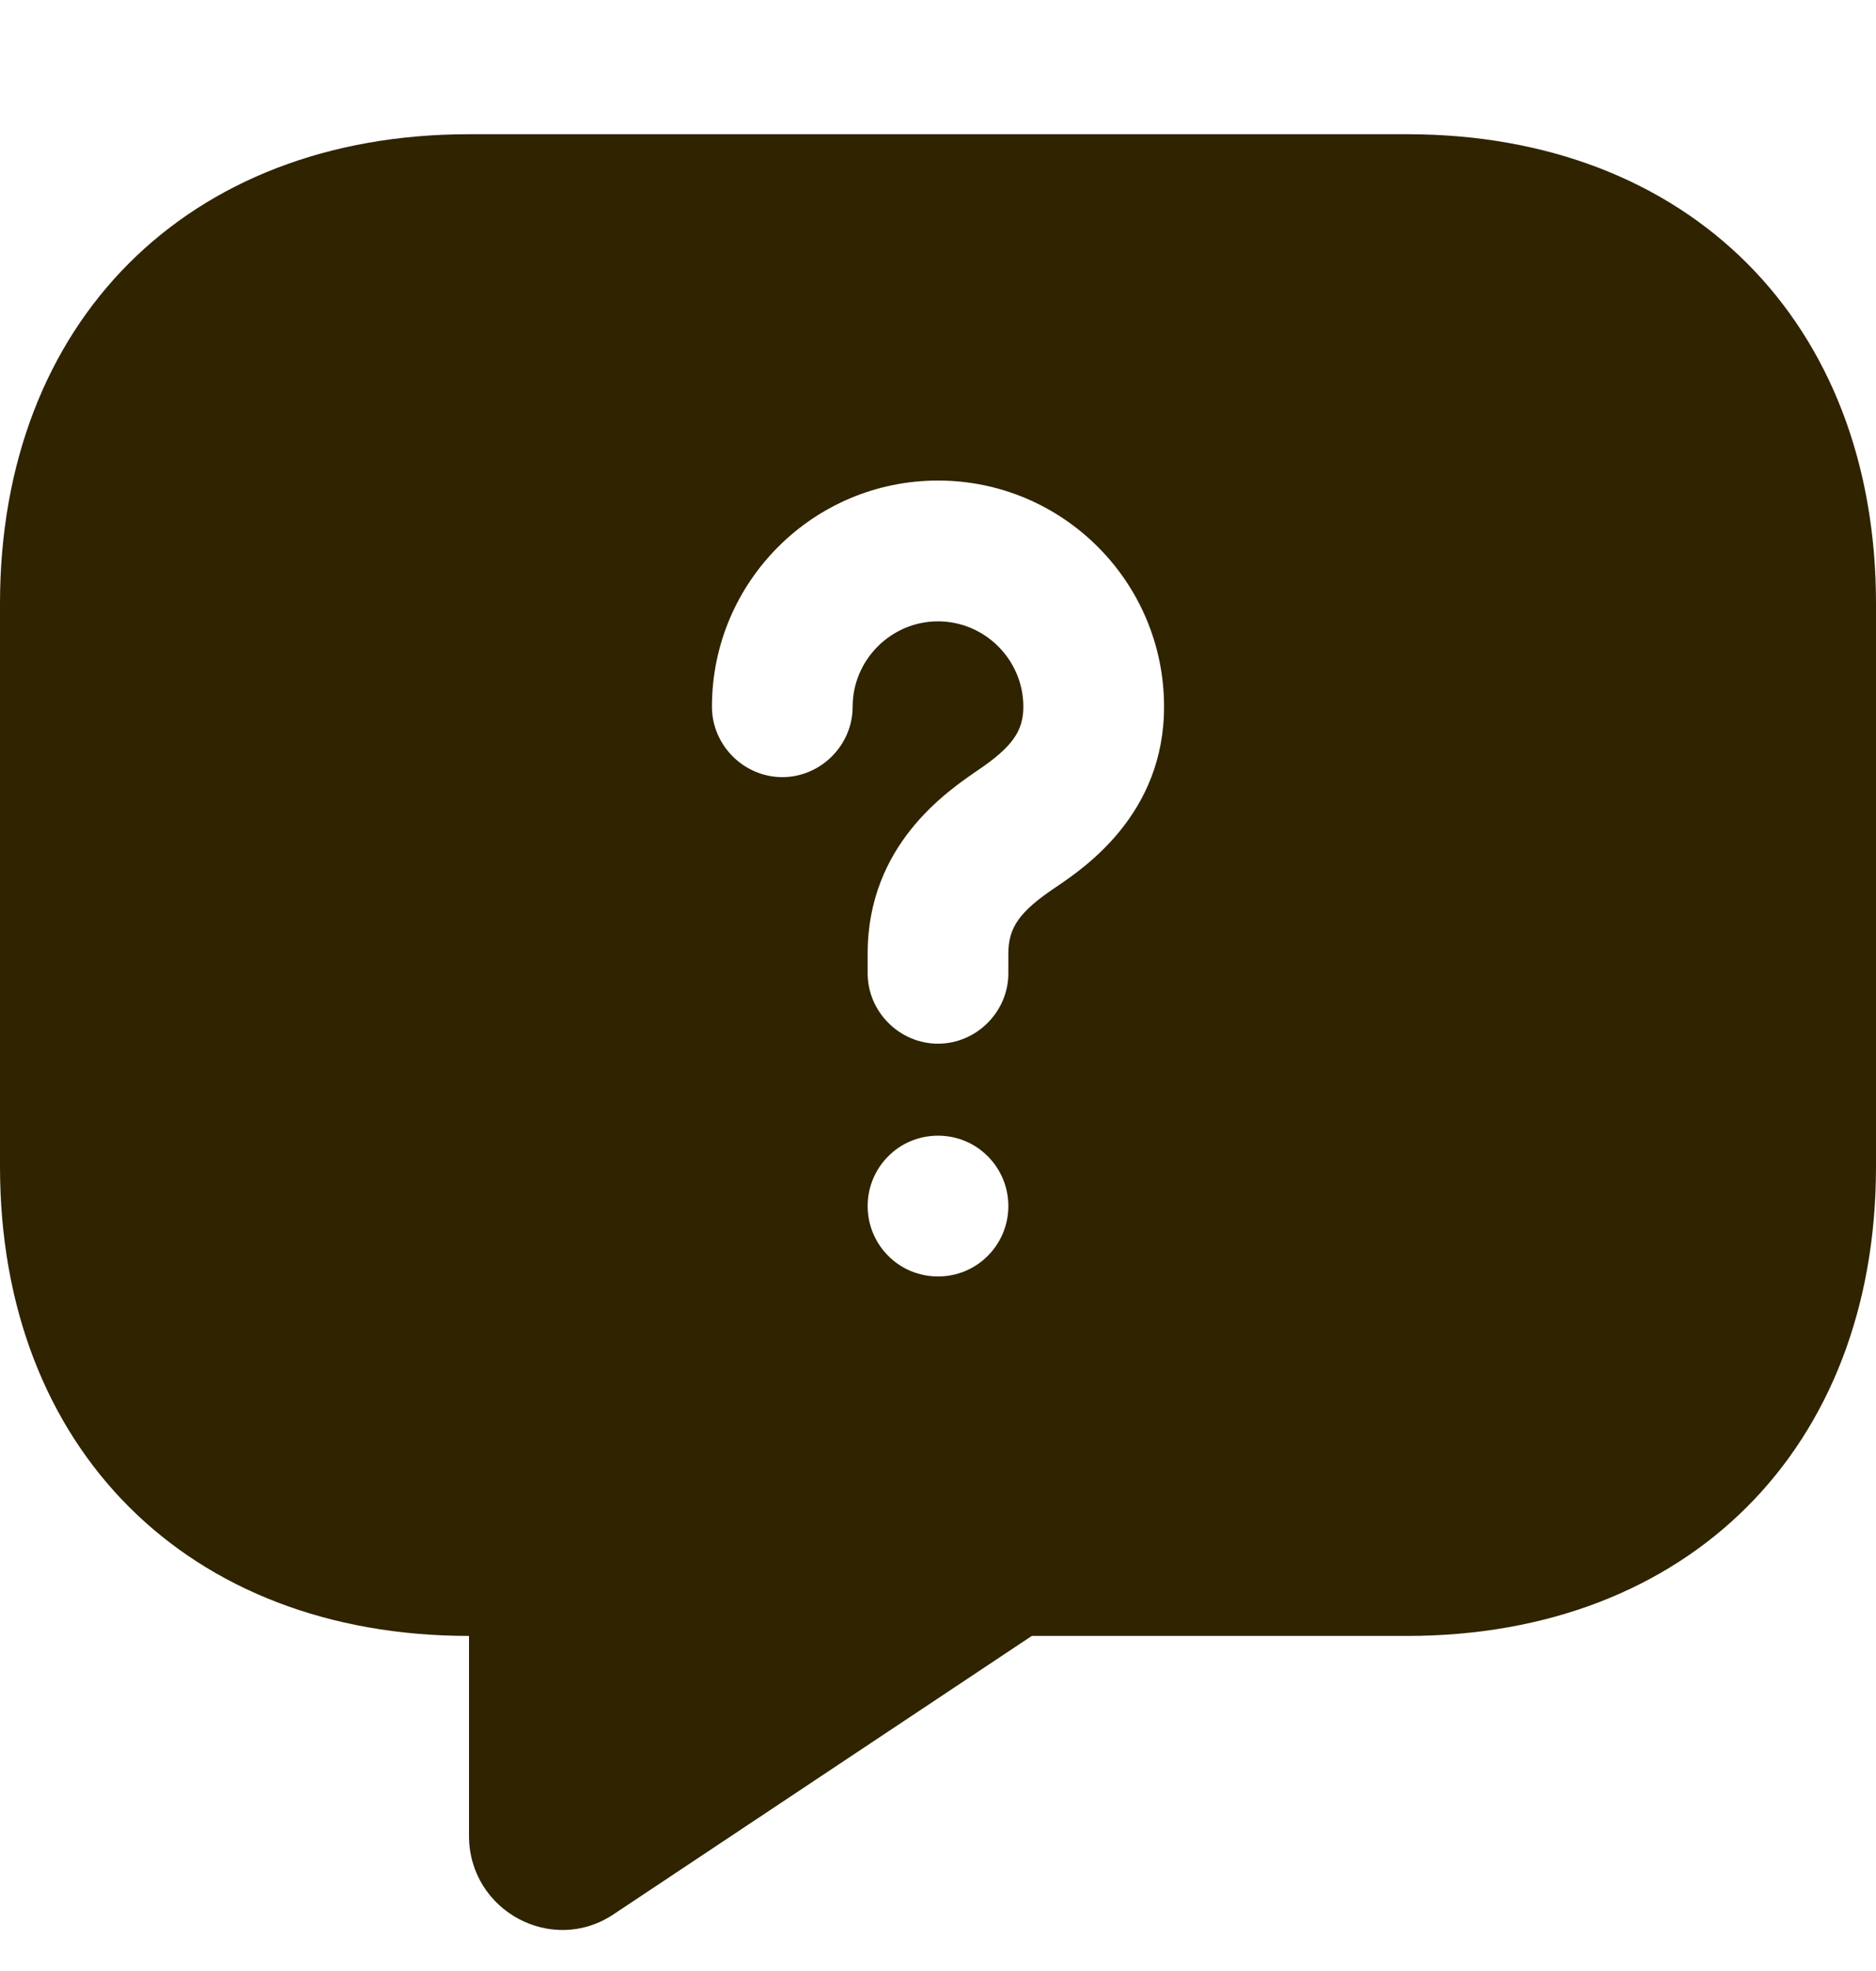 <svg
width="20"
height="21"
viewBox="0 0 20 21"
fill="none"
xmlns="http://www.w3.org/2000/svg"
>
<g filter="url(#filter0_d)">
  <path
    d="M15 0.43H5C2 0.43 0 2.43 0 5.43V11.43C0 14.43 2 16.43 5 16.43V18.56C5 19.36 5.89 19.84 6.55 19.39L11 16.43H15C18 16.43 20 14.43 20 11.43V5.43C20 2.43 18 0.43 15 0.43ZM10 12.6C9.58 12.6 9.25 12.26 9.25 11.85C9.25 11.44 9.58 11.1 10 11.1C10.42 11.1 10.75 11.44 10.75 11.85C10.75 12.26 10.42 12.6 10 12.6ZM11.26 8.45C10.87 8.71 10.75 8.88 10.75 9.16V9.37C10.75 9.78 10.41 10.12 10 10.12C9.59 10.12 9.25 9.78 9.25 9.37V9.16C9.25 8 10.1 7.43 10.42 7.21C10.79 6.96 10.91 6.79 10.91 6.53C10.91 6.03 10.5 5.62 10 5.62C9.5 5.62 9.09 6.03 9.09 6.53C9.09 6.94 8.75 7.28 8.34 7.28C7.93 7.28 7.59 6.94 7.59 6.53C7.59 5.2 8.67 4.12 10 4.12C11.33 4.12 12.41 5.2 12.41 6.53C12.41 7.67 11.57 8.24 11.26 8.45Z"
    fill="#2F2300"
  />
</g>
<defs>
  <filter
    id="filter0_d"
    x="0"
    y="0.43"
    width="20"
    height="20.133"
    filterUnits="userSpaceOnUse"
    color-interpolation-filters="sRGB"
  >
    <feFlood flood-opacity="0" result="BackgroundImageFix" />
    <feColorMatrix
      in="SourceAlpha"
      type="matrix"
      values="0 0 0 0 0 0 0 0 0 0 0 0 0 0 0 0 0 0 127 0"
      result="hardAlpha"
    />
    <feOffset dy="1" />
    <feComposite in2="hardAlpha" operator="out" />
    <feColorMatrix
      type="matrix"
      values="0 0 0 0 1 0 0 0 0 0.919 0 0 0 0 0.571 0 0 0 1 0"
    />
    <feBlend
      mode="normal"
      in2="BackgroundImageFix"
      result="effect1_dropShadow"
    />
    <feBlend
      mode="normal"
      in="SourceGraphic"
      in2="effect1_dropShadow"
      result="shape"
    />
  </filter>
</defs>
</svg>